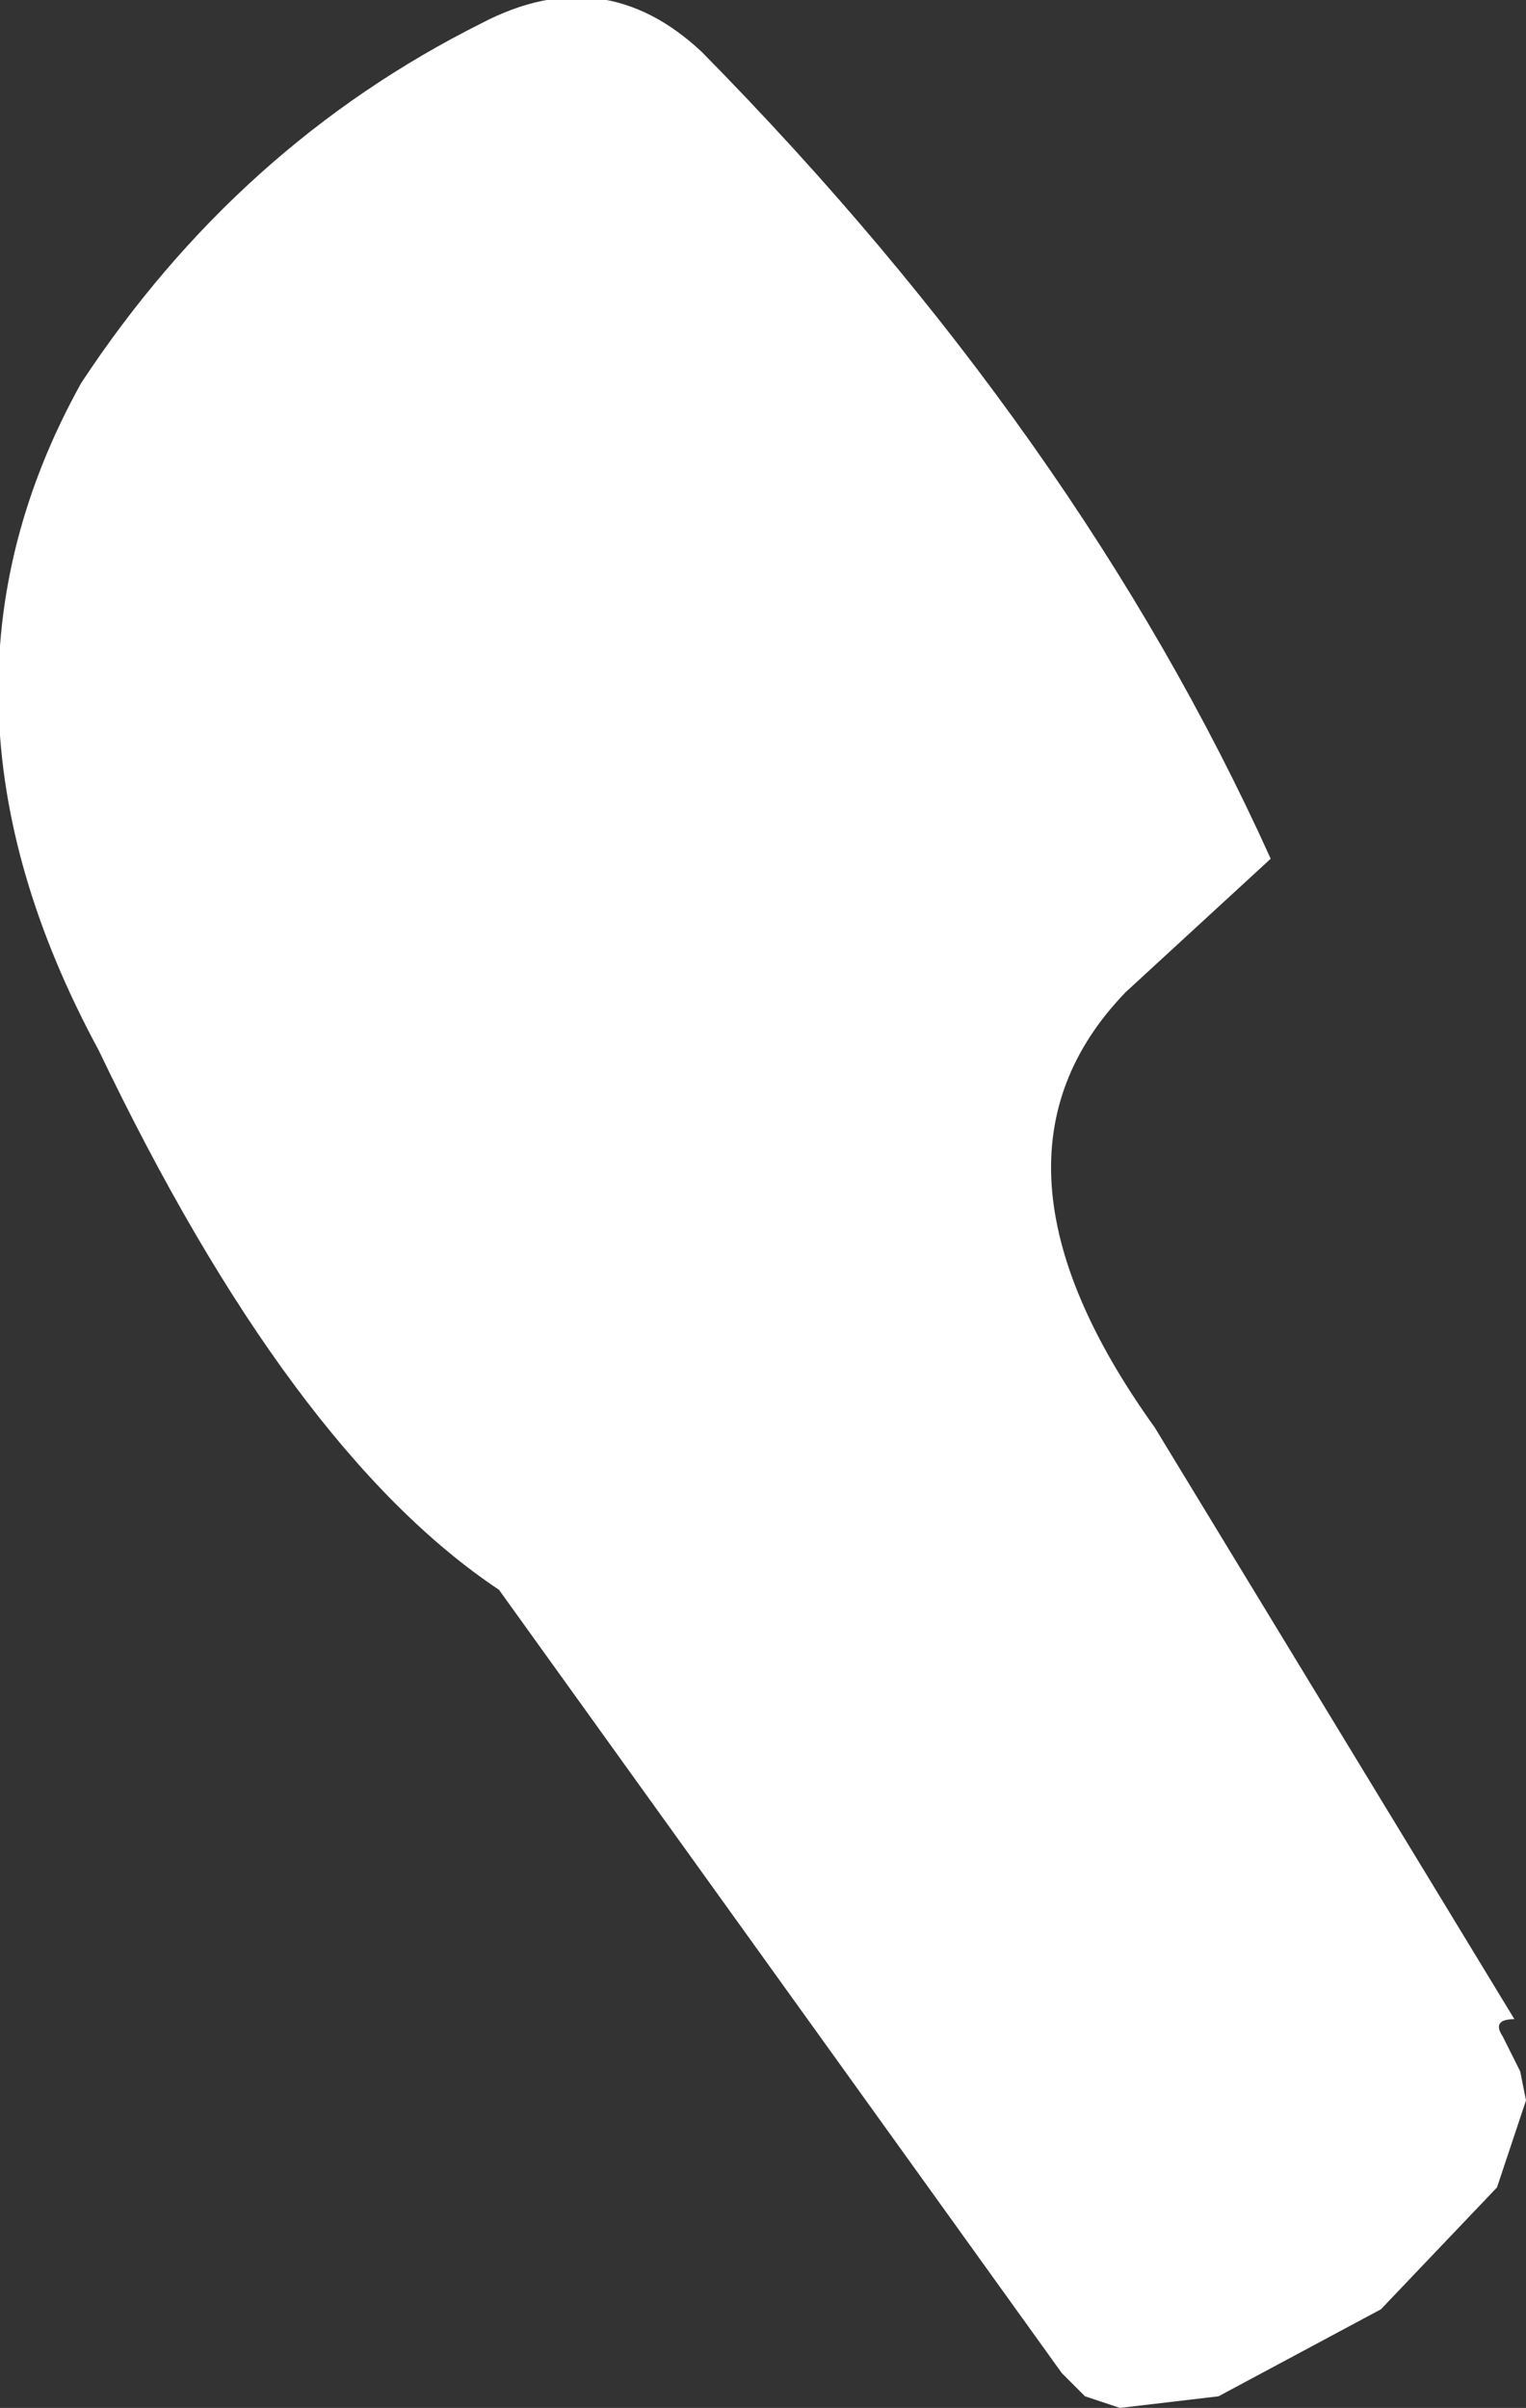 <?xml version="1.0" encoding="UTF-8" standalone="no"?>
<svg xmlns:xlink="http://www.w3.org/1999/xlink" height="20.75px" width="13.15px" xmlns="http://www.w3.org/2000/svg">
  <rect width="100%" height="100%" fill="#333333" stroke="none"/>
  <g transform="matrix(1.0, 0.0, 0.0, 1.0, 6.6, 10.4)">
    <path d="M2.55 10.05 L-2.3 3.3 Q-4.1 2.1 -5.75 -1.35 -7.4 -4.4 -5.9 -7.1 -4.55 -9.15 -2.45 -10.2 -1.4 -10.75 -0.55 -9.95 2.7 -6.65 4.35 -3.0 L3.1 -1.85 Q1.7 -0.4 3.35 1.9 L6.45 7.0 Q6.25 7.0 6.35 7.15 L6.5 7.45 6.55 7.7 6.3 8.45 5.3 9.5 3.9 10.25 3.05 10.35 2.75 10.25 2.55 10.05" fill="#ffffff" fill-rule="evenodd" stroke="none"/>
  </g>
</svg>
